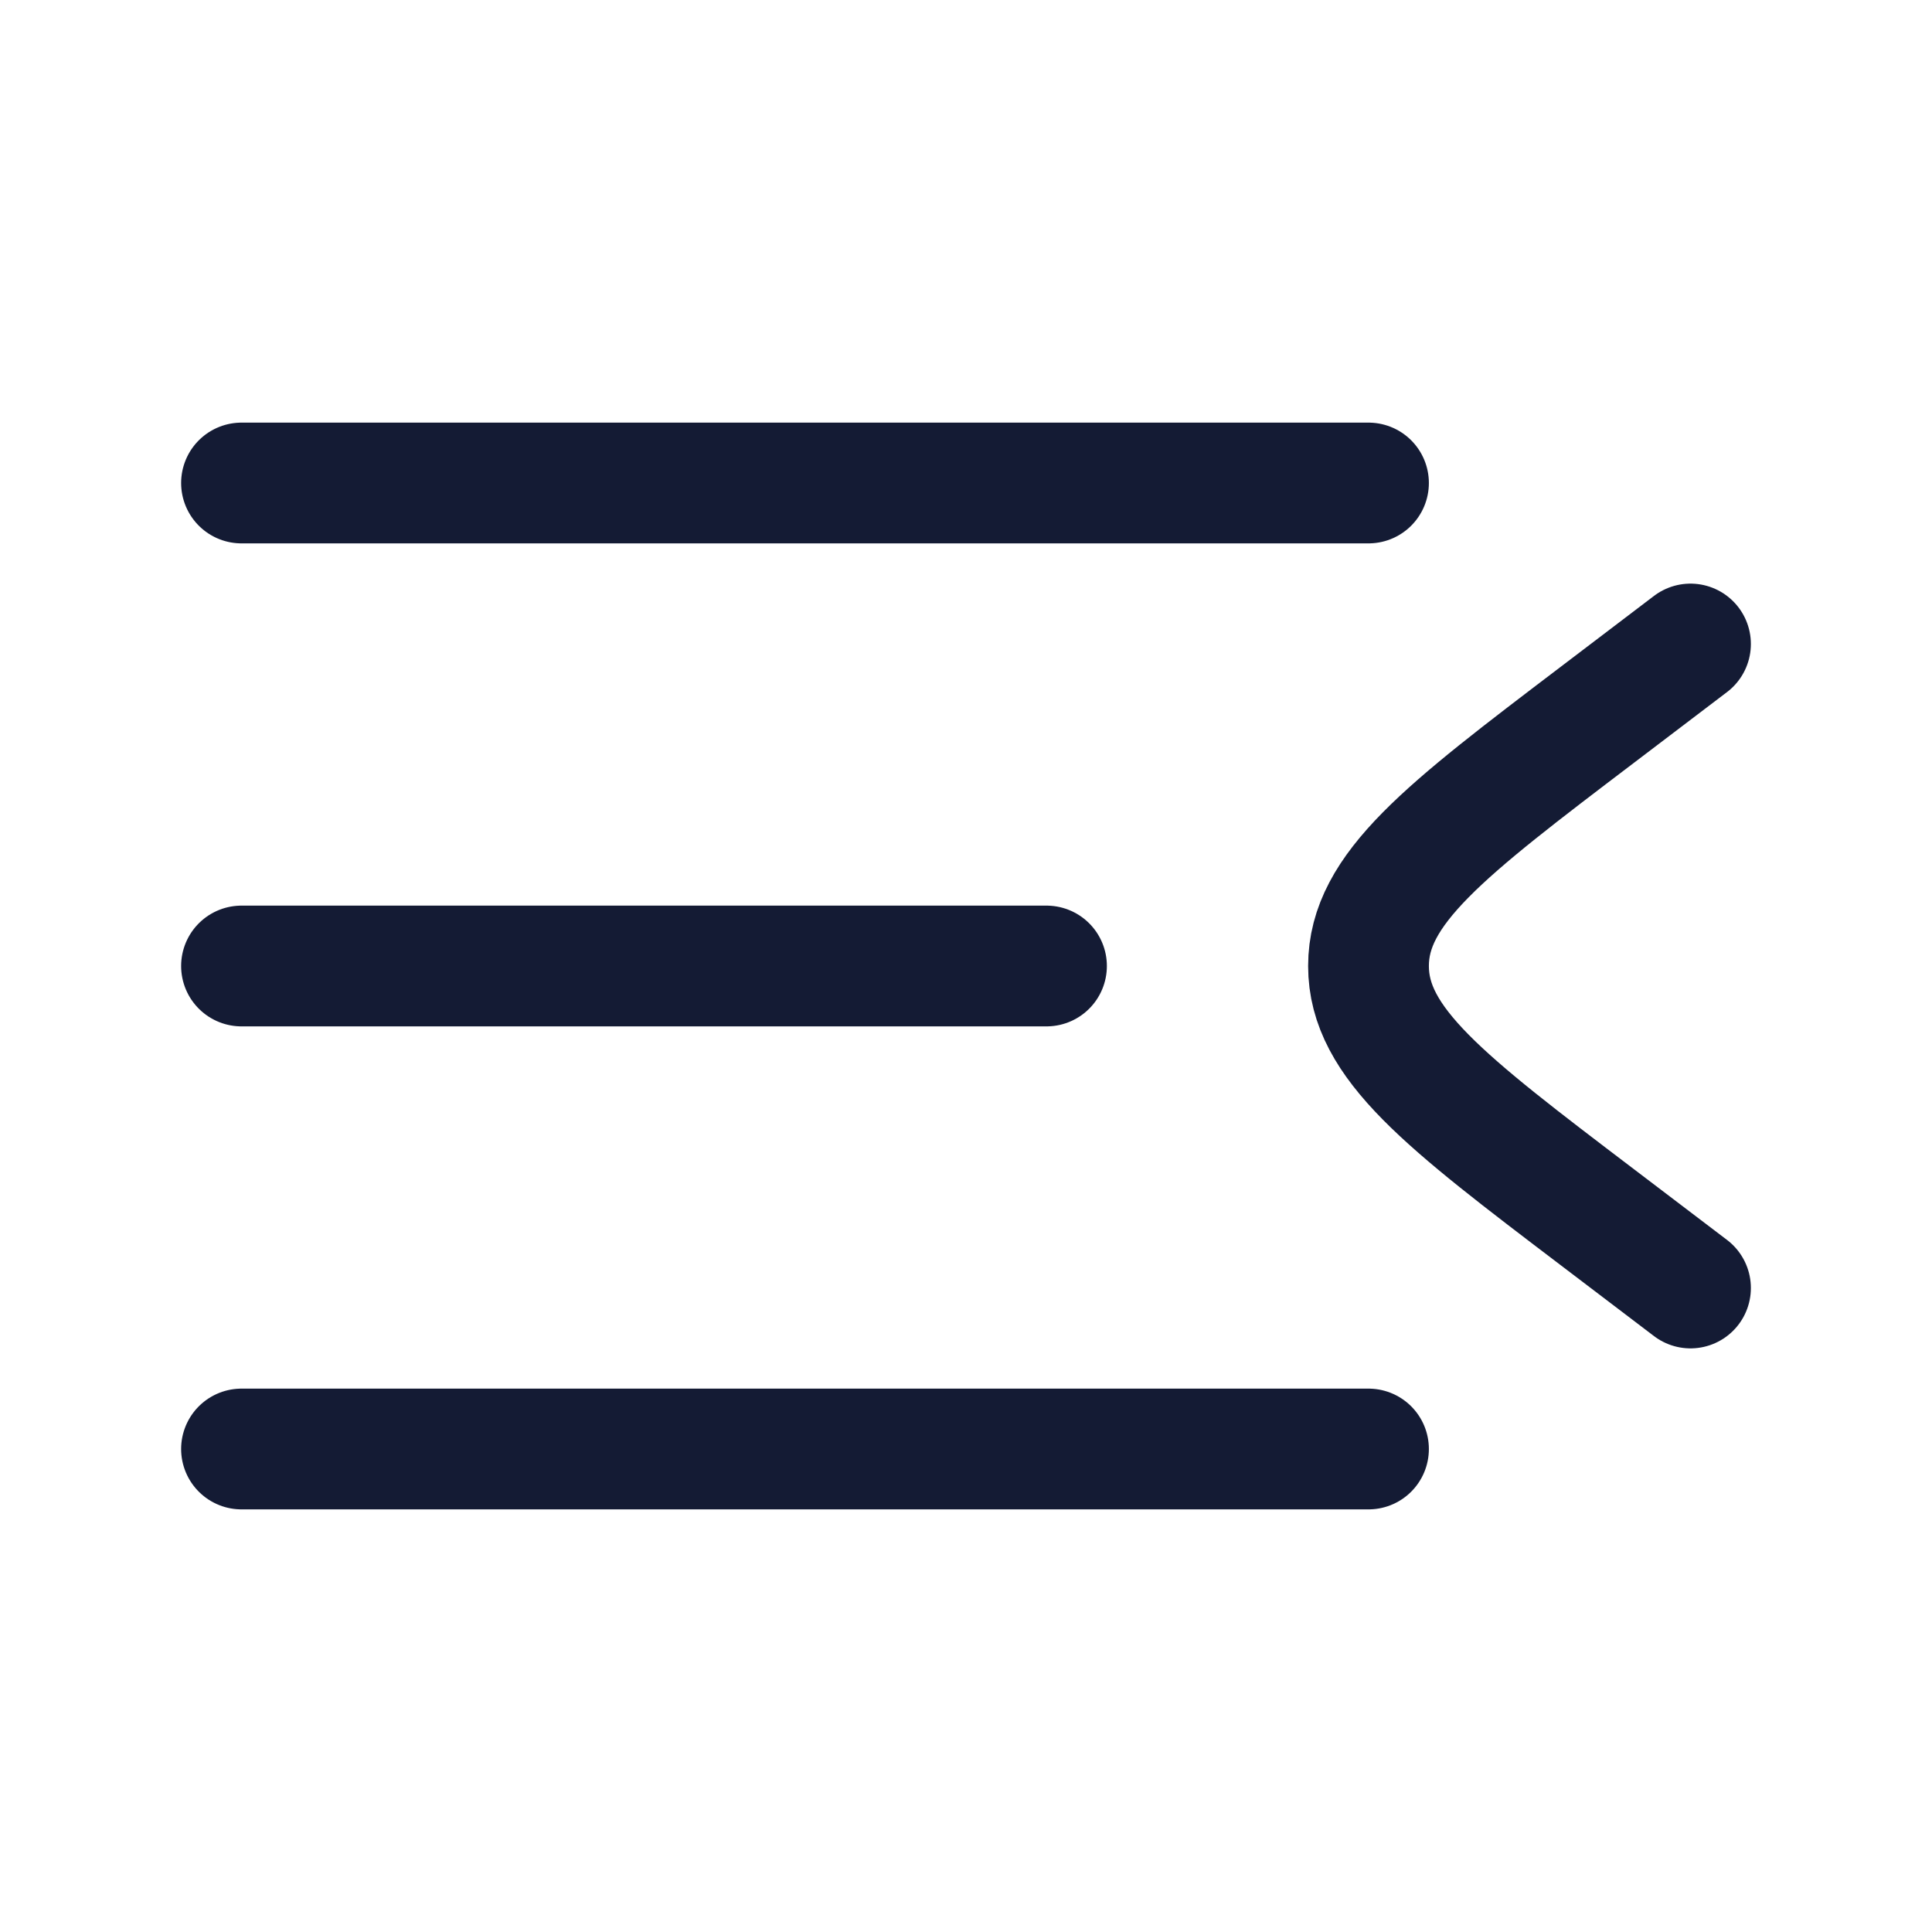 <svg width="24" height="24" viewBox="0 0 24 24" fill="none" xmlns="http://www.w3.org/2000/svg">
<path d="M3 6H17" stroke="#141B34" stroke-width="1.5" stroke-linecap="round" stroke-linejoin="round"/>
<path d="M3 12H13" stroke="#141B34" stroke-width="1.5" stroke-linecap="round" stroke-linejoin="round"/>
<path d="M3 18H17" stroke="#141B34" stroke-width="1.5" stroke-linecap="round" stroke-linejoin="round"/>
<path d="M21 8L19.846 8.877C17.949 10.318 17 11.039 17 12C17 12.961 17.949 13.682 19.846 15.123L21 16" stroke="#141B34" stroke-width="1.5" stroke-linecap="round" stroke-linejoin="round"/>
</svg>
